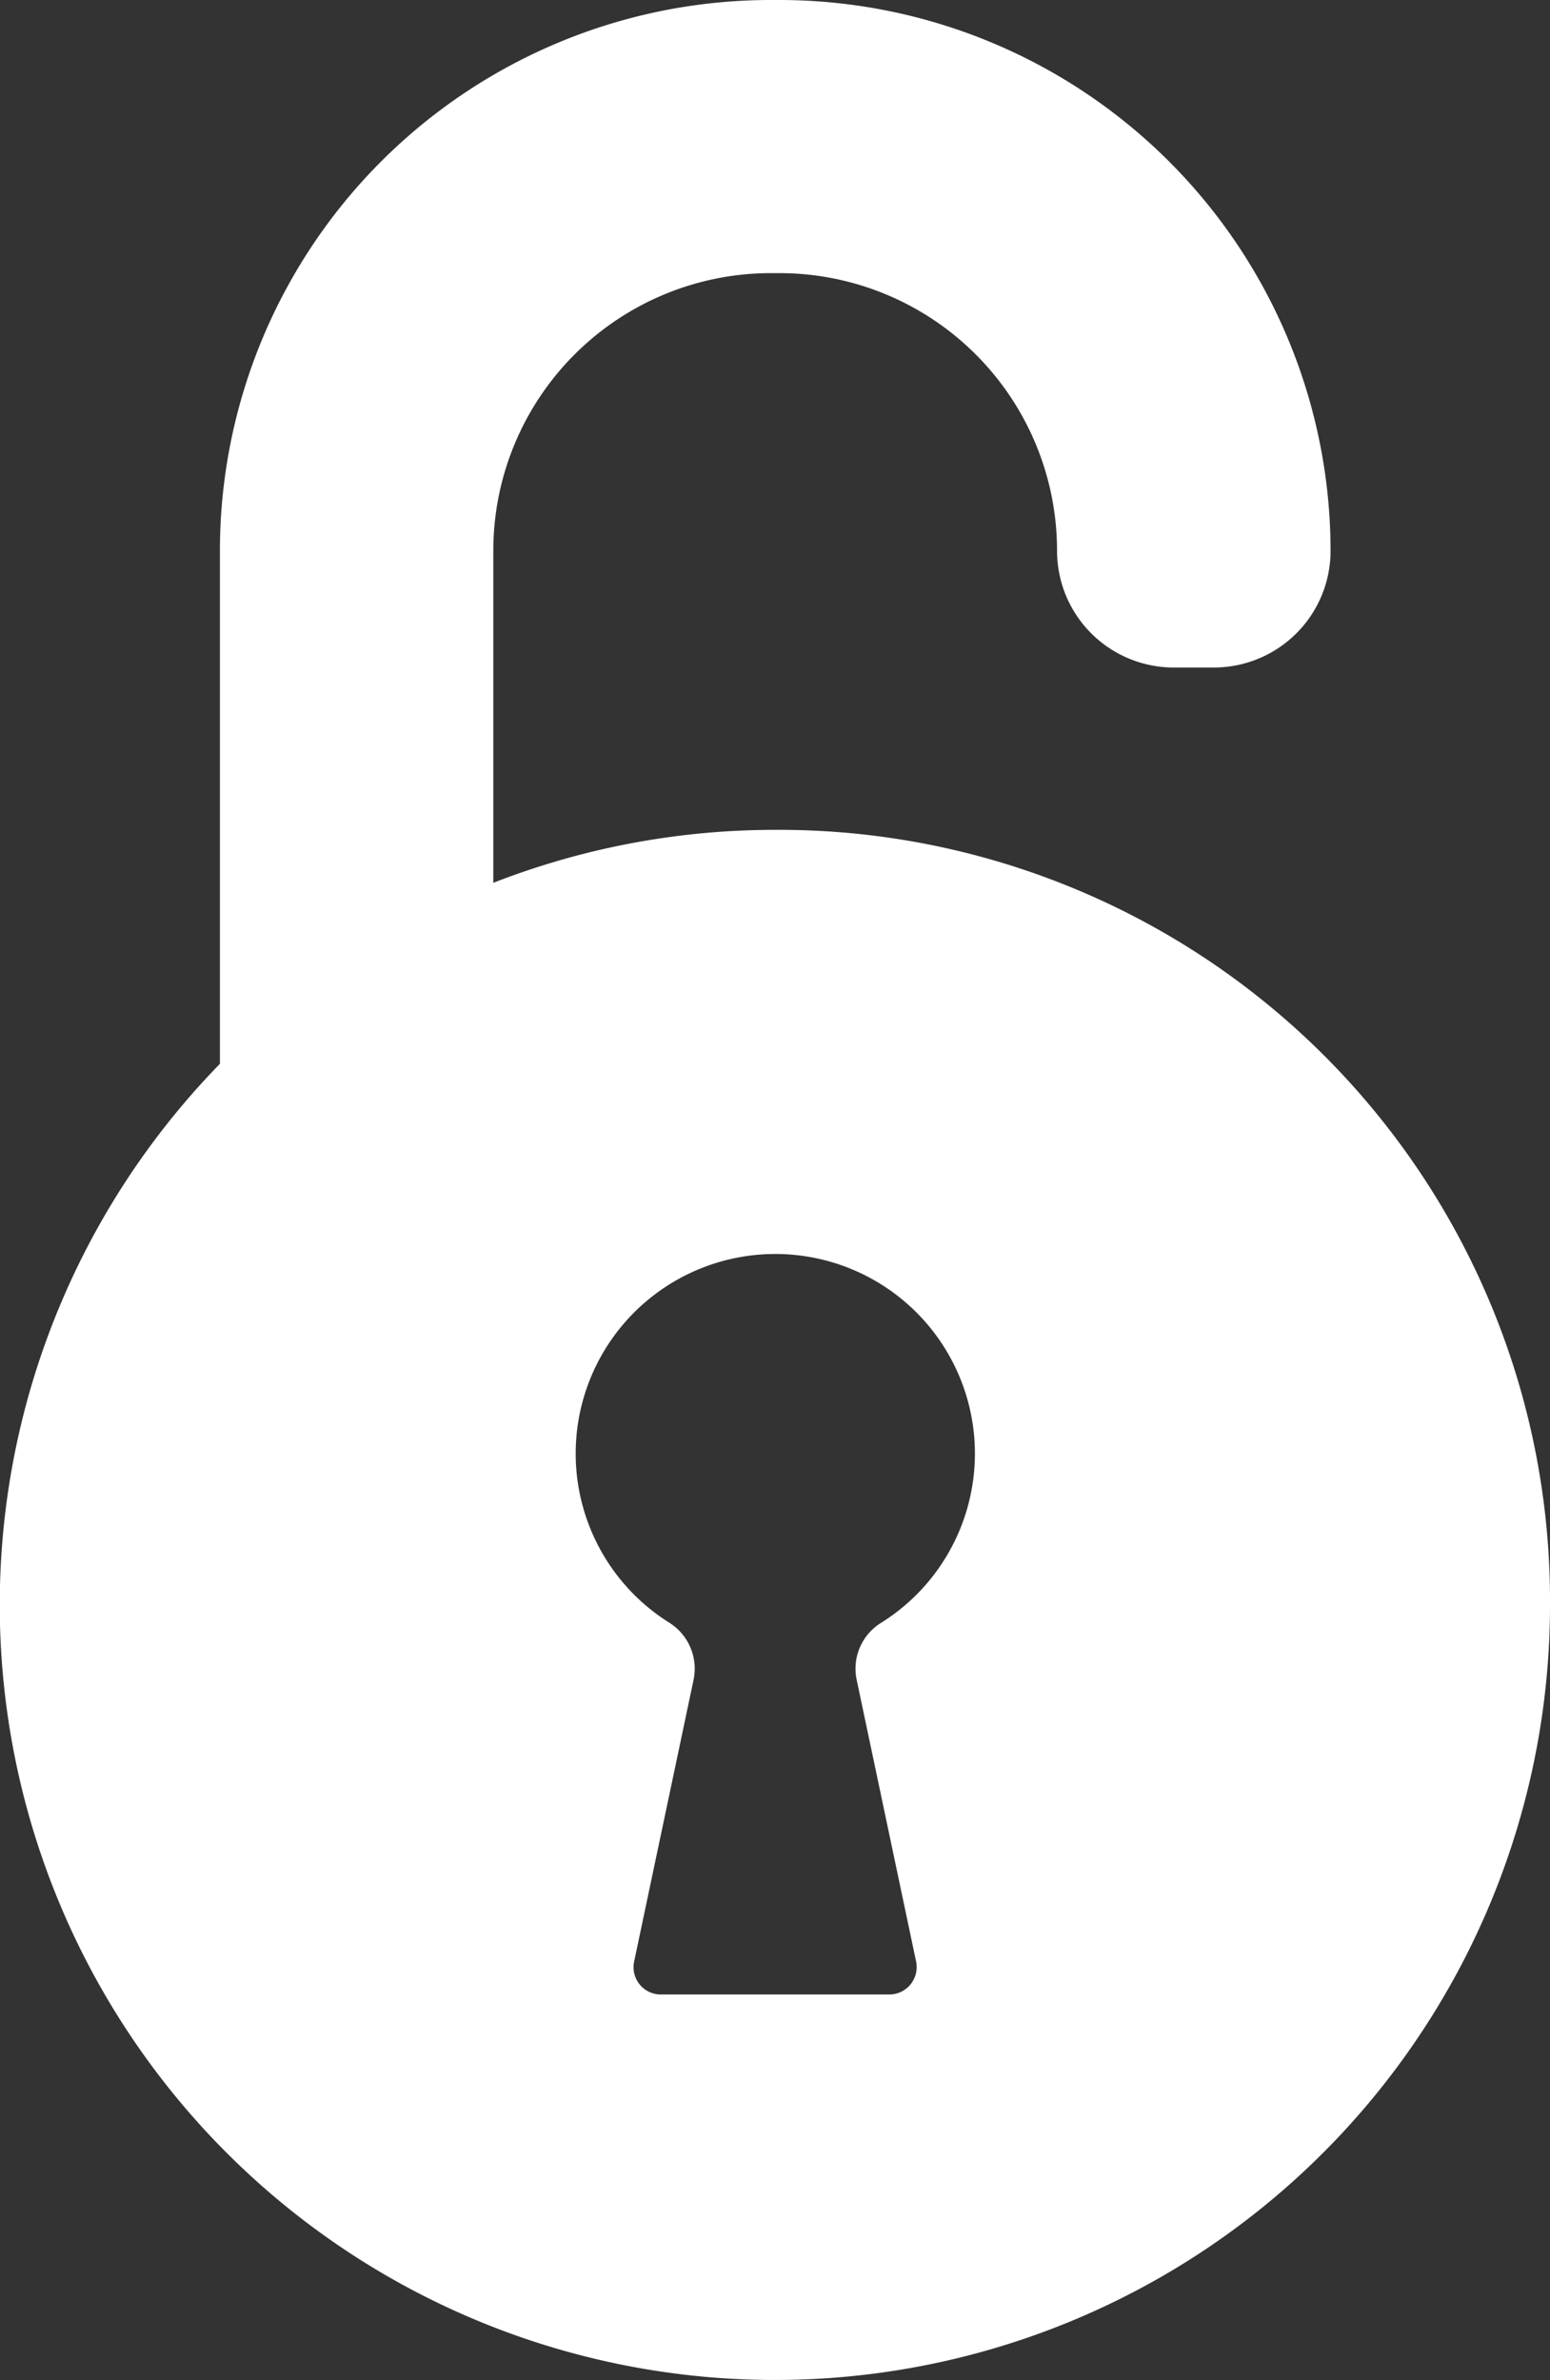 <svg xmlns="http://www.w3.org/2000/svg" width="12.898" height="19.807" viewBox="0 0 12.898 19.807">
  <rect x="0" y="0" width="12.898" height="19.807" fill="#333333" stroke="none"/>
  <g id="Group_51407" data-name="Group 51407" transform="translate(-153.301 -473.847)">
    <g id="unlocked-padlock" transform="translate(153.301 473.847)">
      <path id="Path_156008" data-name="Path 156008" d="M236.854,0h-.071A4.584,4.584,0,0,0,232.2,4.585v13.04a7.329,7.329,0,0,1,1.754-1.051c.171-.073.346-.139.521-.2V4.583a2.31,2.31,0,0,1,2.31-2.31h.071a2.31,2.31,0,0,1,2.31,2.31.971.971,0,0,0,.972.972h.332a.971.971,0,0,0,.972-.972A4.588,4.588,0,0,0,236.854,0Z" transform="translate(-230.37)" fill="#fff"/>
      <path id="Path_156009" data-name="Path 156009" d="M158.249,303.5a6.45,6.45,0,1,0,6.449,6.451A6.415,6.415,0,0,0,158.249,303.5Zm.68,7.075.494,2.342a.228.228,0,0,1-.223.275h-1.9a.227.227,0,0,1-.223-.275l.494-2.342a.452.452,0,0,0-.2-.476,1.661,1.661,0,1,1,1.761,0A.448.448,0,0,0,158.929,310.575Z" transform="translate(-151.8 -296.594)" fill="#fff"/>
    </g>
  </g>
</svg>
